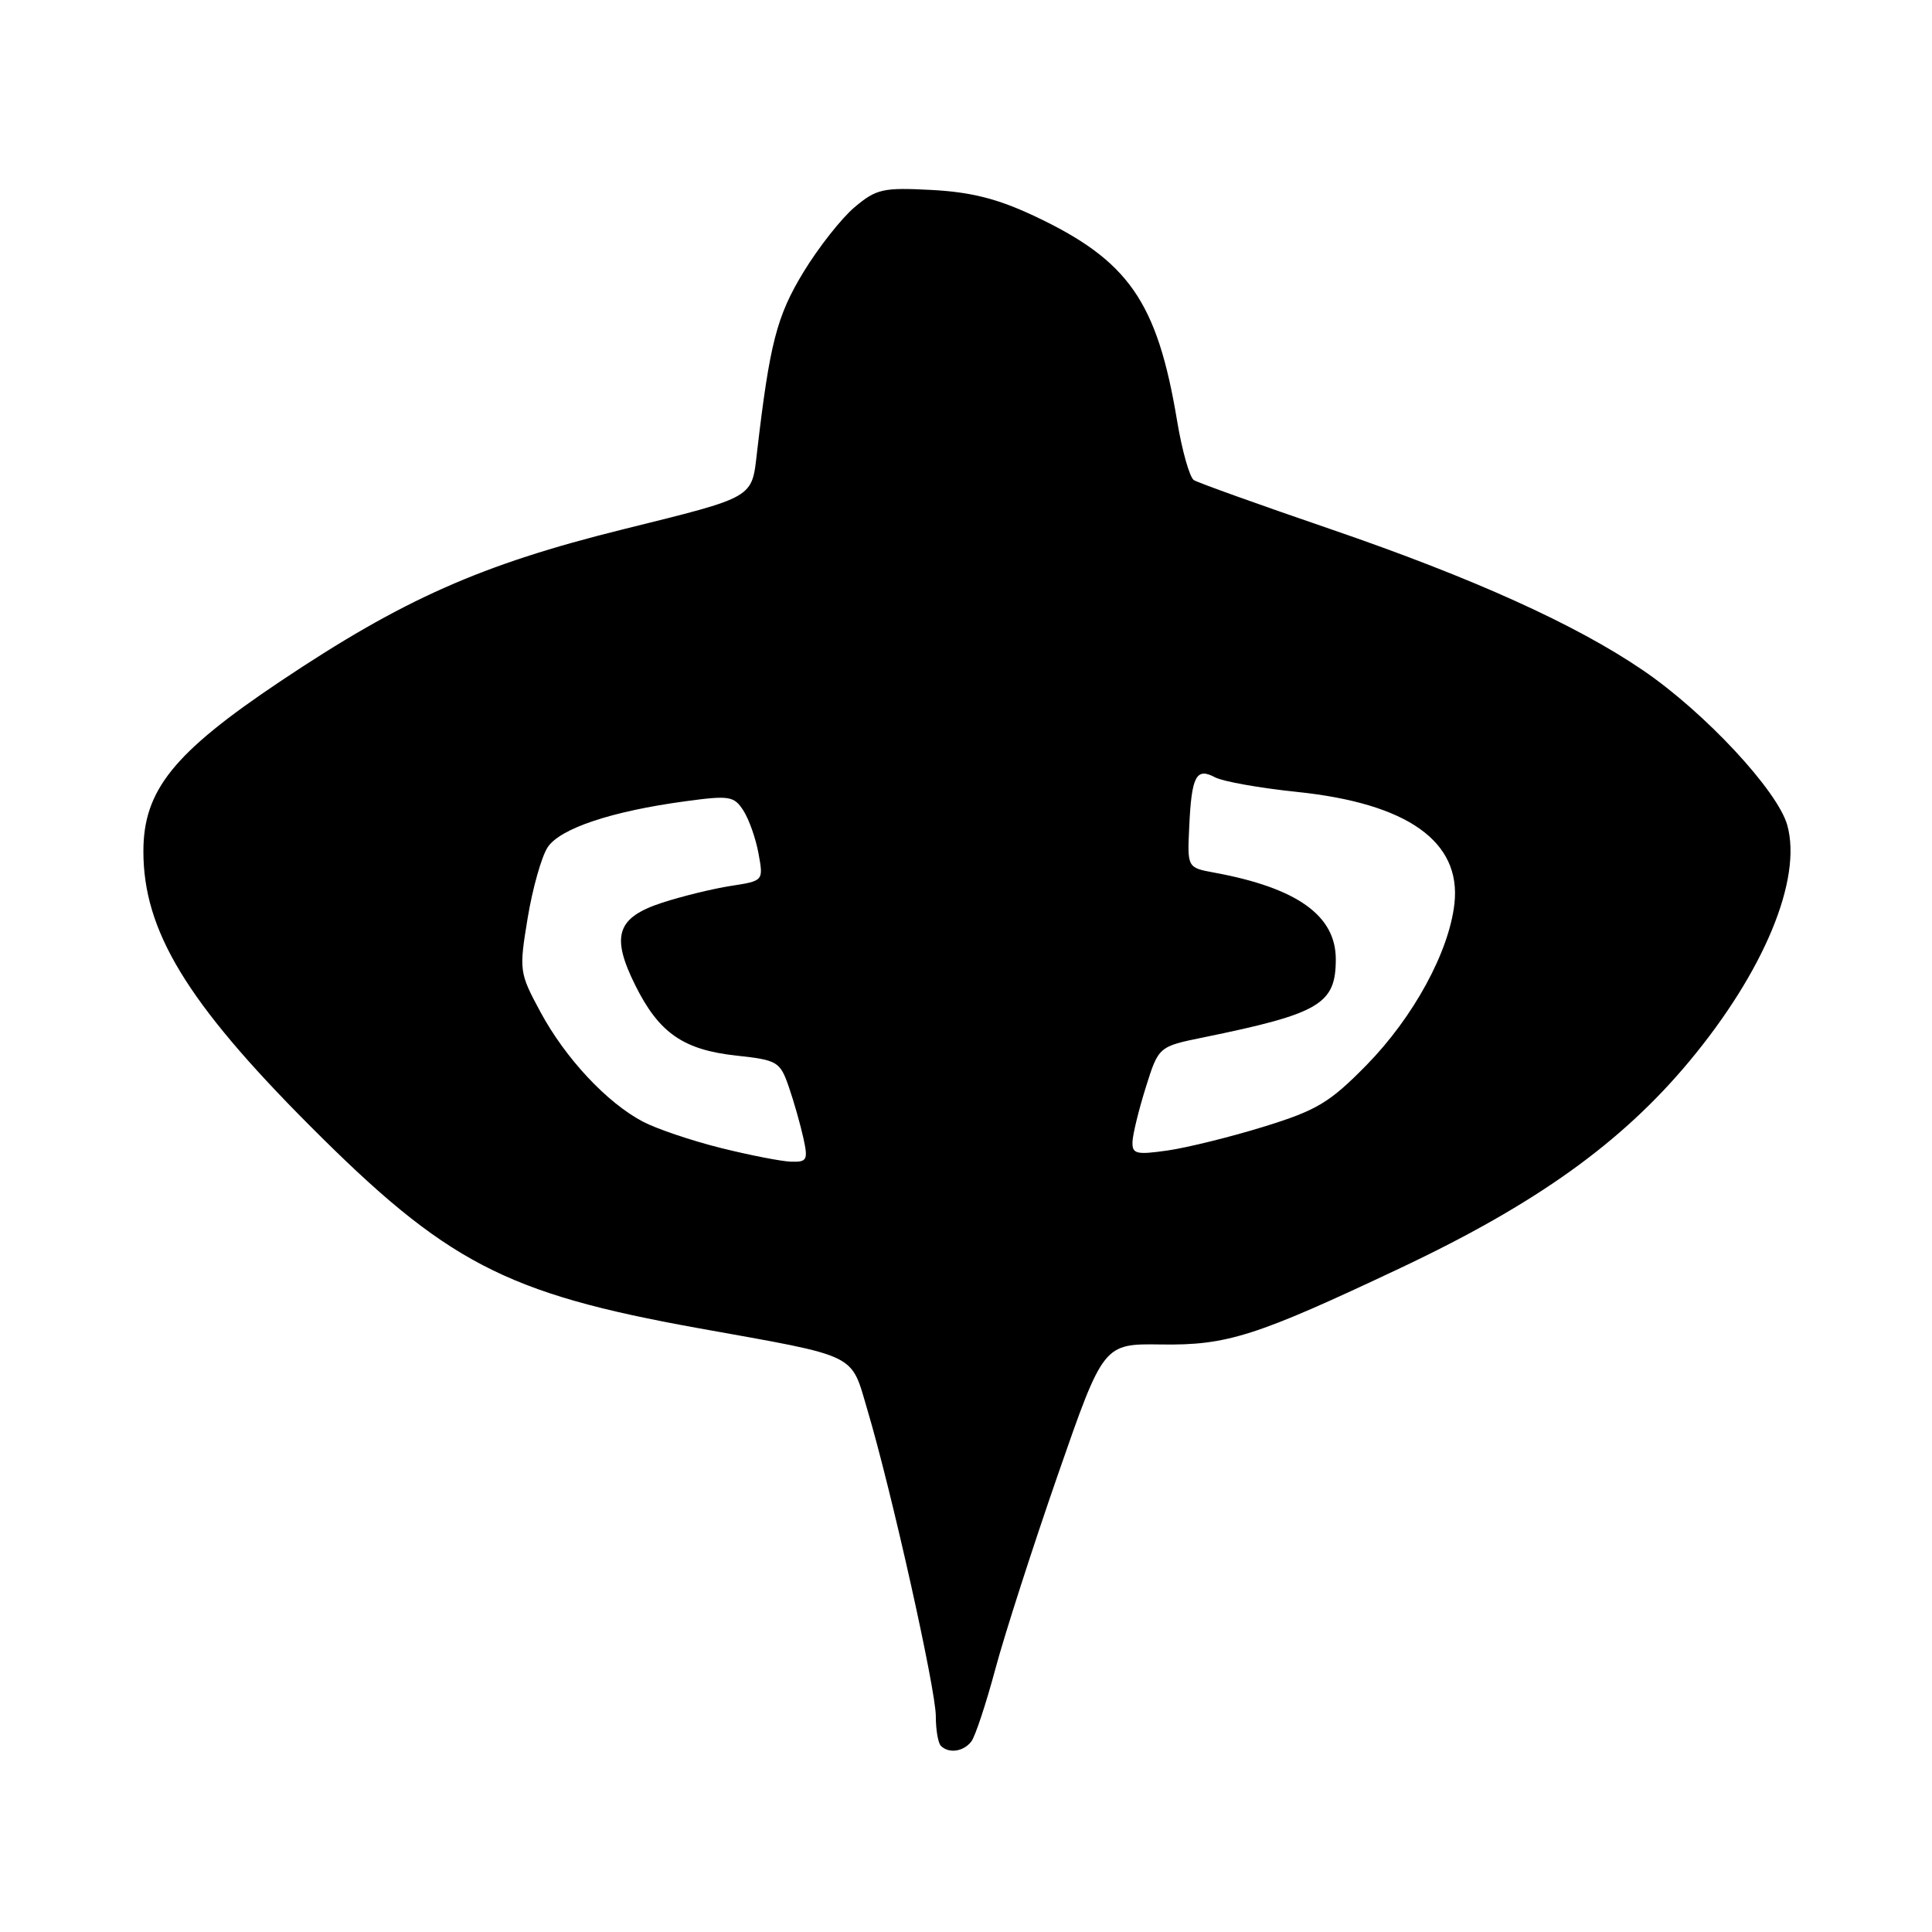 <?xml version="1.0" encoding="UTF-8" standalone="no"?>
<!DOCTYPE svg PUBLIC "-//W3C//DTD SVG 1.1//EN" "http://www.w3.org/Graphics/SVG/1.1/DTD/svg11.dtd" >
<svg xmlns="http://www.w3.org/2000/svg" xmlns:xlink="http://www.w3.org/1999/xlink" version="1.1" viewBox="0 0 256 256">
 <g >
 <path fill="currentColor"
d=" M 128.71 230.75 C 129.23 230.06 130.66 225.74 131.89 221.15 C 133.12 216.56 136.85 204.98 140.17 195.42 C 146.21 178.04 146.21 178.04 153.86 178.15 C 162.60 178.28 166.42 177.06 185.58 168.01 C 203.52 159.54 214.82 151.45 223.81 140.67 C 233.73 128.77 238.81 116.54 236.83 109.36 C 235.57 104.79 225.90 94.40 217.72 88.83 C 208.82 82.75 195.16 76.58 176.36 70.13 C 166.93 66.90 158.75 63.97 158.20 63.62 C 157.64 63.28 156.63 59.73 155.97 55.75 C 153.33 39.93 149.54 34.50 137.05 28.62 C 132.17 26.33 128.70 25.45 123.44 25.17 C 116.99 24.83 116.12 25.03 113.23 27.46 C 111.50 28.92 108.45 32.79 106.46 36.06 C 102.92 41.89 101.99 45.52 100.32 59.83 C 99.59 66.10 100.19 65.76 82.51 70.15 C 63.74 74.81 53.40 79.40 37.13 90.29 C 23.00 99.75 19.00 104.71 19.00 112.81 C 19.00 123.32 24.72 132.77 40.97 149.08 C 59.12 167.30 66.93 171.38 92.54 175.99 C 114.00 179.85 112.68 179.21 114.95 186.87 C 118.14 197.60 124.00 223.85 124.00 227.40 C 124.00 229.19 124.30 230.97 124.67 231.33 C 125.72 232.39 127.67 232.11 128.71 230.75 Z  M 95.50 152.11 C 91.65 151.15 87.01 149.58 85.20 148.63 C 80.42 146.12 74.93 140.24 71.62 134.11 C 68.80 128.87 68.77 128.63 69.92 121.63 C 70.57 117.71 71.76 113.50 72.56 112.28 C 74.19 109.78 81.04 107.49 90.83 106.17 C 96.66 105.38 97.26 105.48 98.50 107.40 C 99.25 108.56 100.15 111.12 100.51 113.11 C 101.17 116.72 101.17 116.72 96.83 117.39 C 94.45 117.76 90.36 118.76 87.75 119.61 C 81.71 121.58 80.92 124.02 84.19 130.58 C 87.32 136.87 90.55 139.11 97.55 139.87 C 103.04 140.47 103.36 140.66 104.53 144.04 C 105.20 145.98 106.06 149.02 106.45 150.79 C 107.09 153.70 106.94 153.99 104.83 153.93 C 103.55 153.89 99.35 153.07 95.50 152.11 Z  M 150.06 151.31 C 150.09 150.32 150.89 147.06 151.82 144.09 C 153.52 138.67 153.52 138.67 159.51 137.45 C 174.89 134.30 177.00 133.05 177.00 127.10 C 177.00 121.31 171.87 117.65 160.91 115.63 C 157.32 114.97 157.32 114.97 157.58 109.53 C 157.89 102.82 158.50 101.66 161.00 103.00 C 162.03 103.55 166.91 104.42 171.84 104.93 C 186.51 106.45 193.64 111.51 192.72 119.74 C 192.01 126.12 187.29 134.78 181.07 141.13 C 176.19 146.10 174.51 147.11 167.50 149.28 C 163.10 150.64 157.36 152.06 154.75 152.44 C 150.57 153.04 150.01 152.91 150.06 151.31 Z "/>
</g>
</svg>